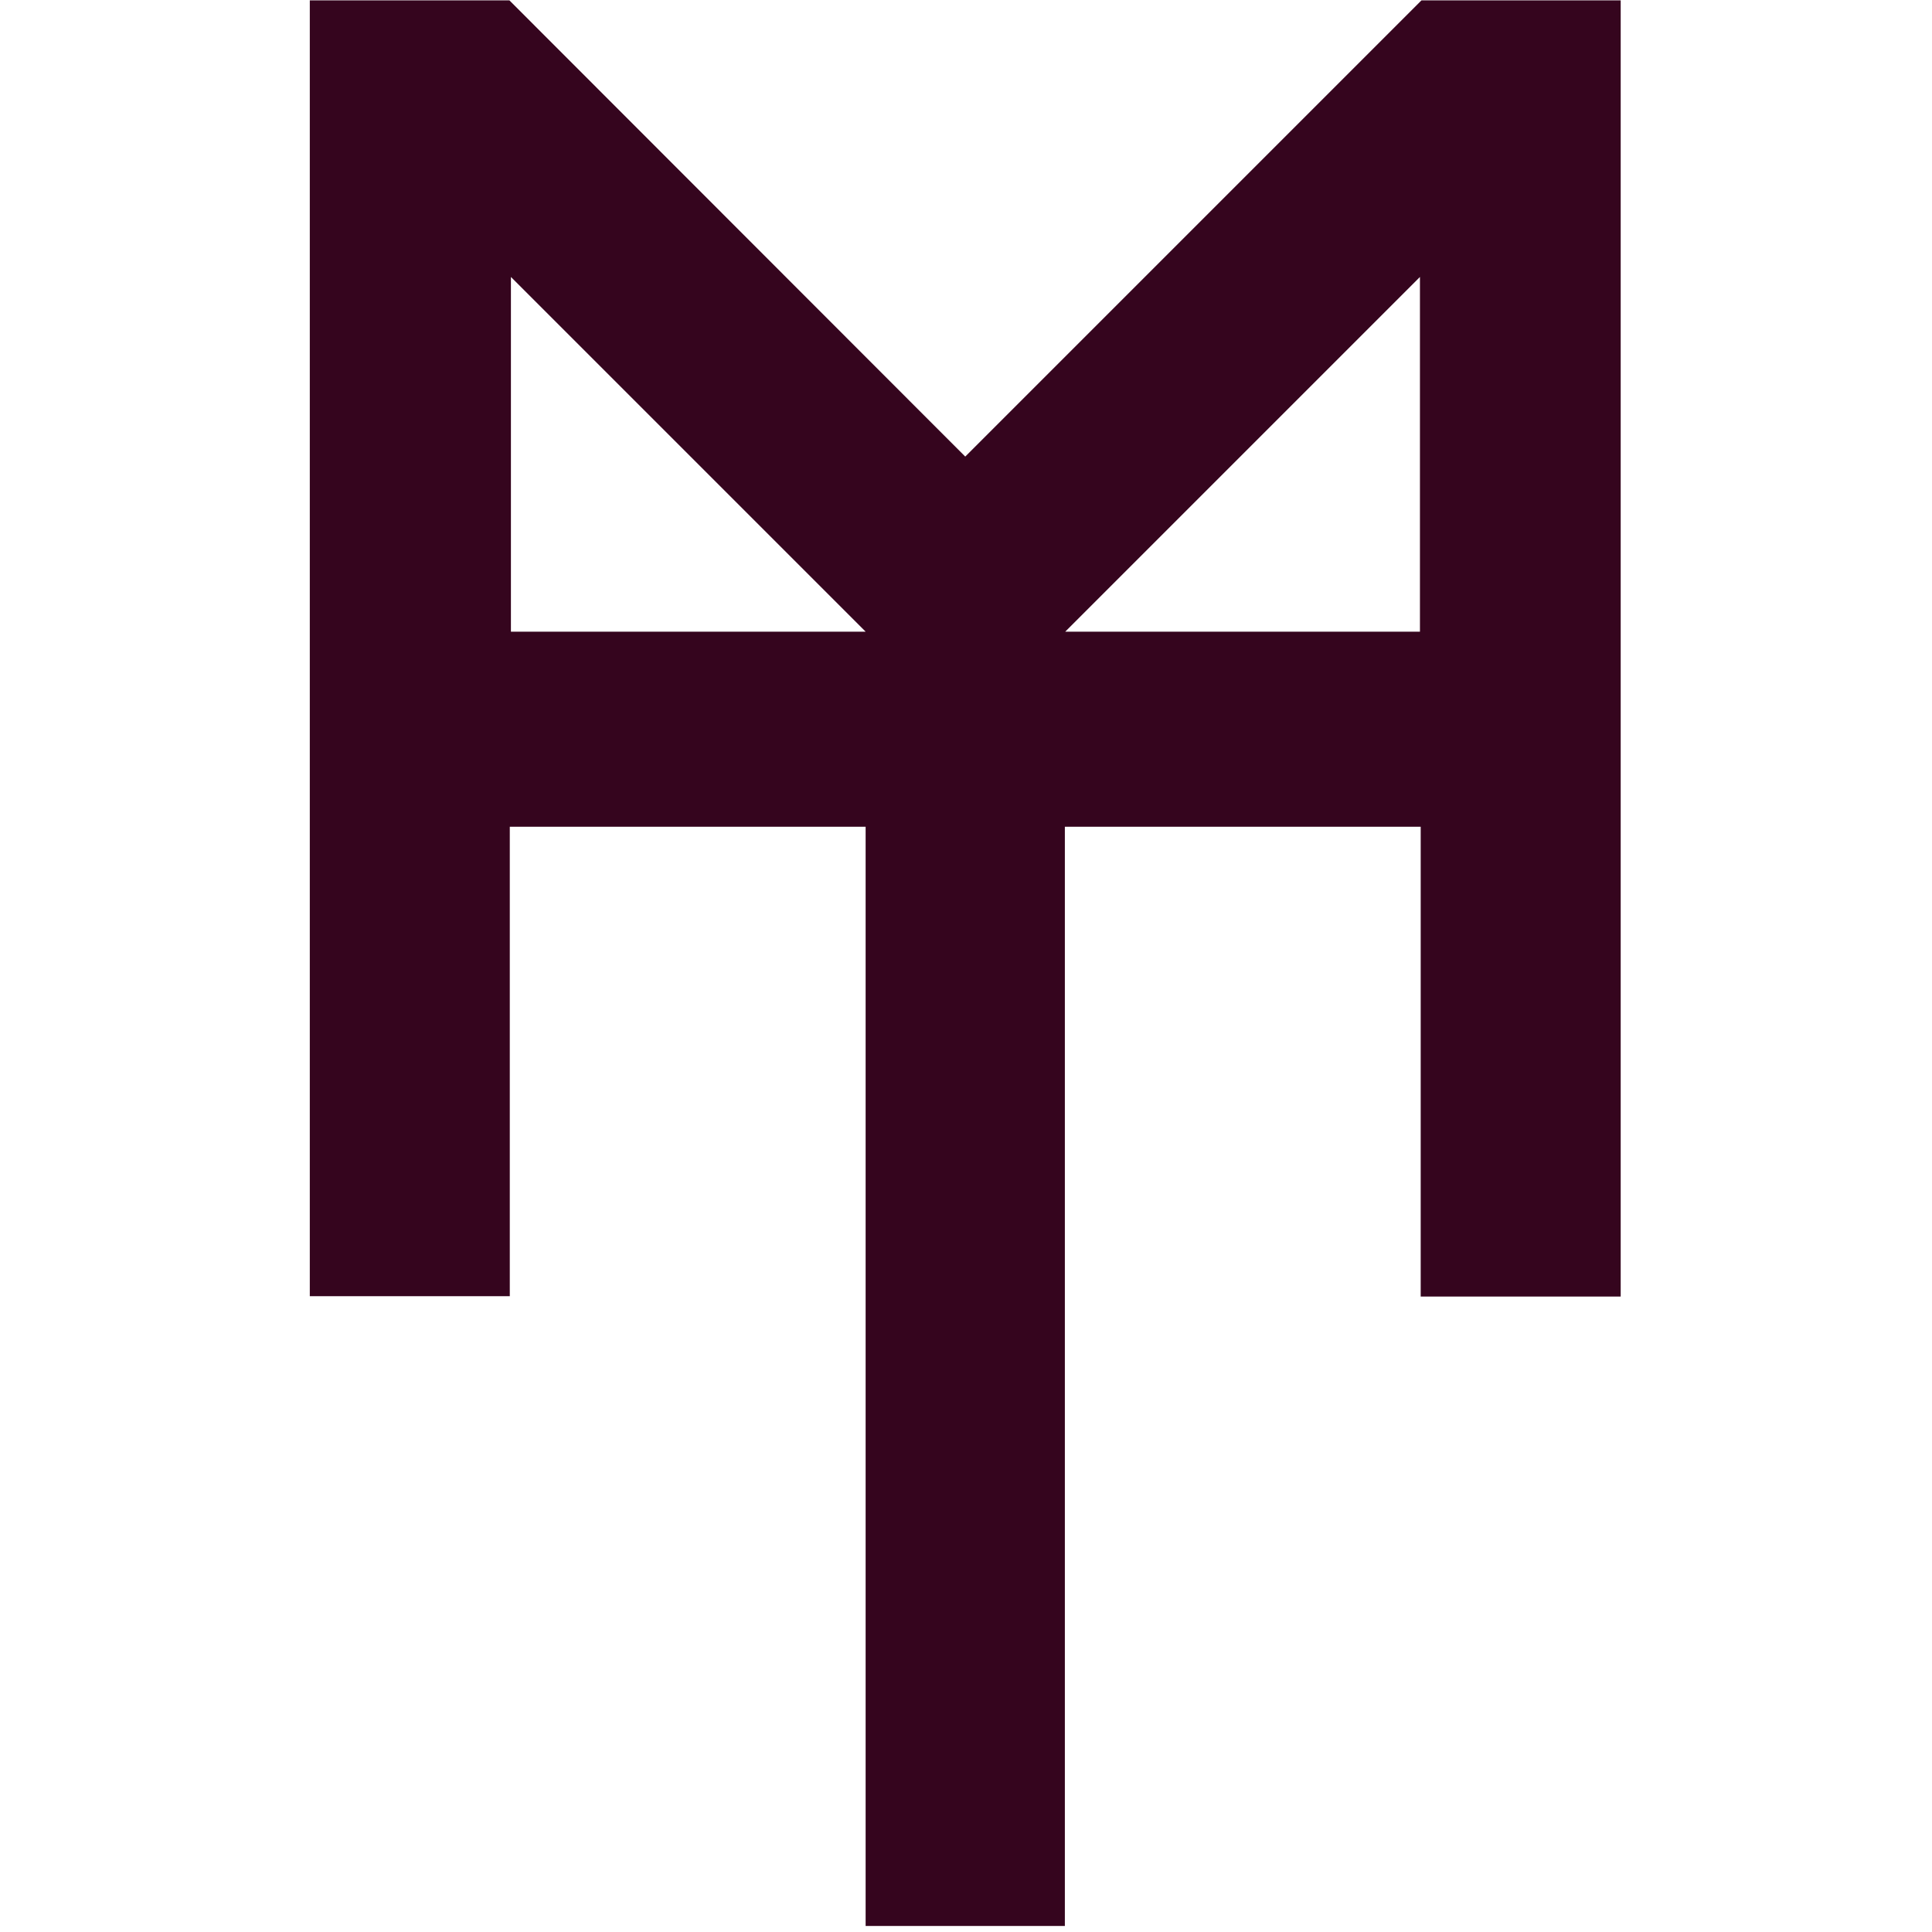 <svg xmlns="http://www.w3.org/2000/svg" viewBox="0 0 512 512" fill="#35051E">
  <path
    class="logo"
		id="logo-main"
    d="M376.7.1 255.8 121 135 .1h-52.9v343.4h53V219.1h94.3v291.3h52.8V219.1h94.3v124.5h53V.1h-52.8zM135.4 167.4v-94l94 94h-94zm240.9 0h-94l94-94v94z"
  />
</svg>
